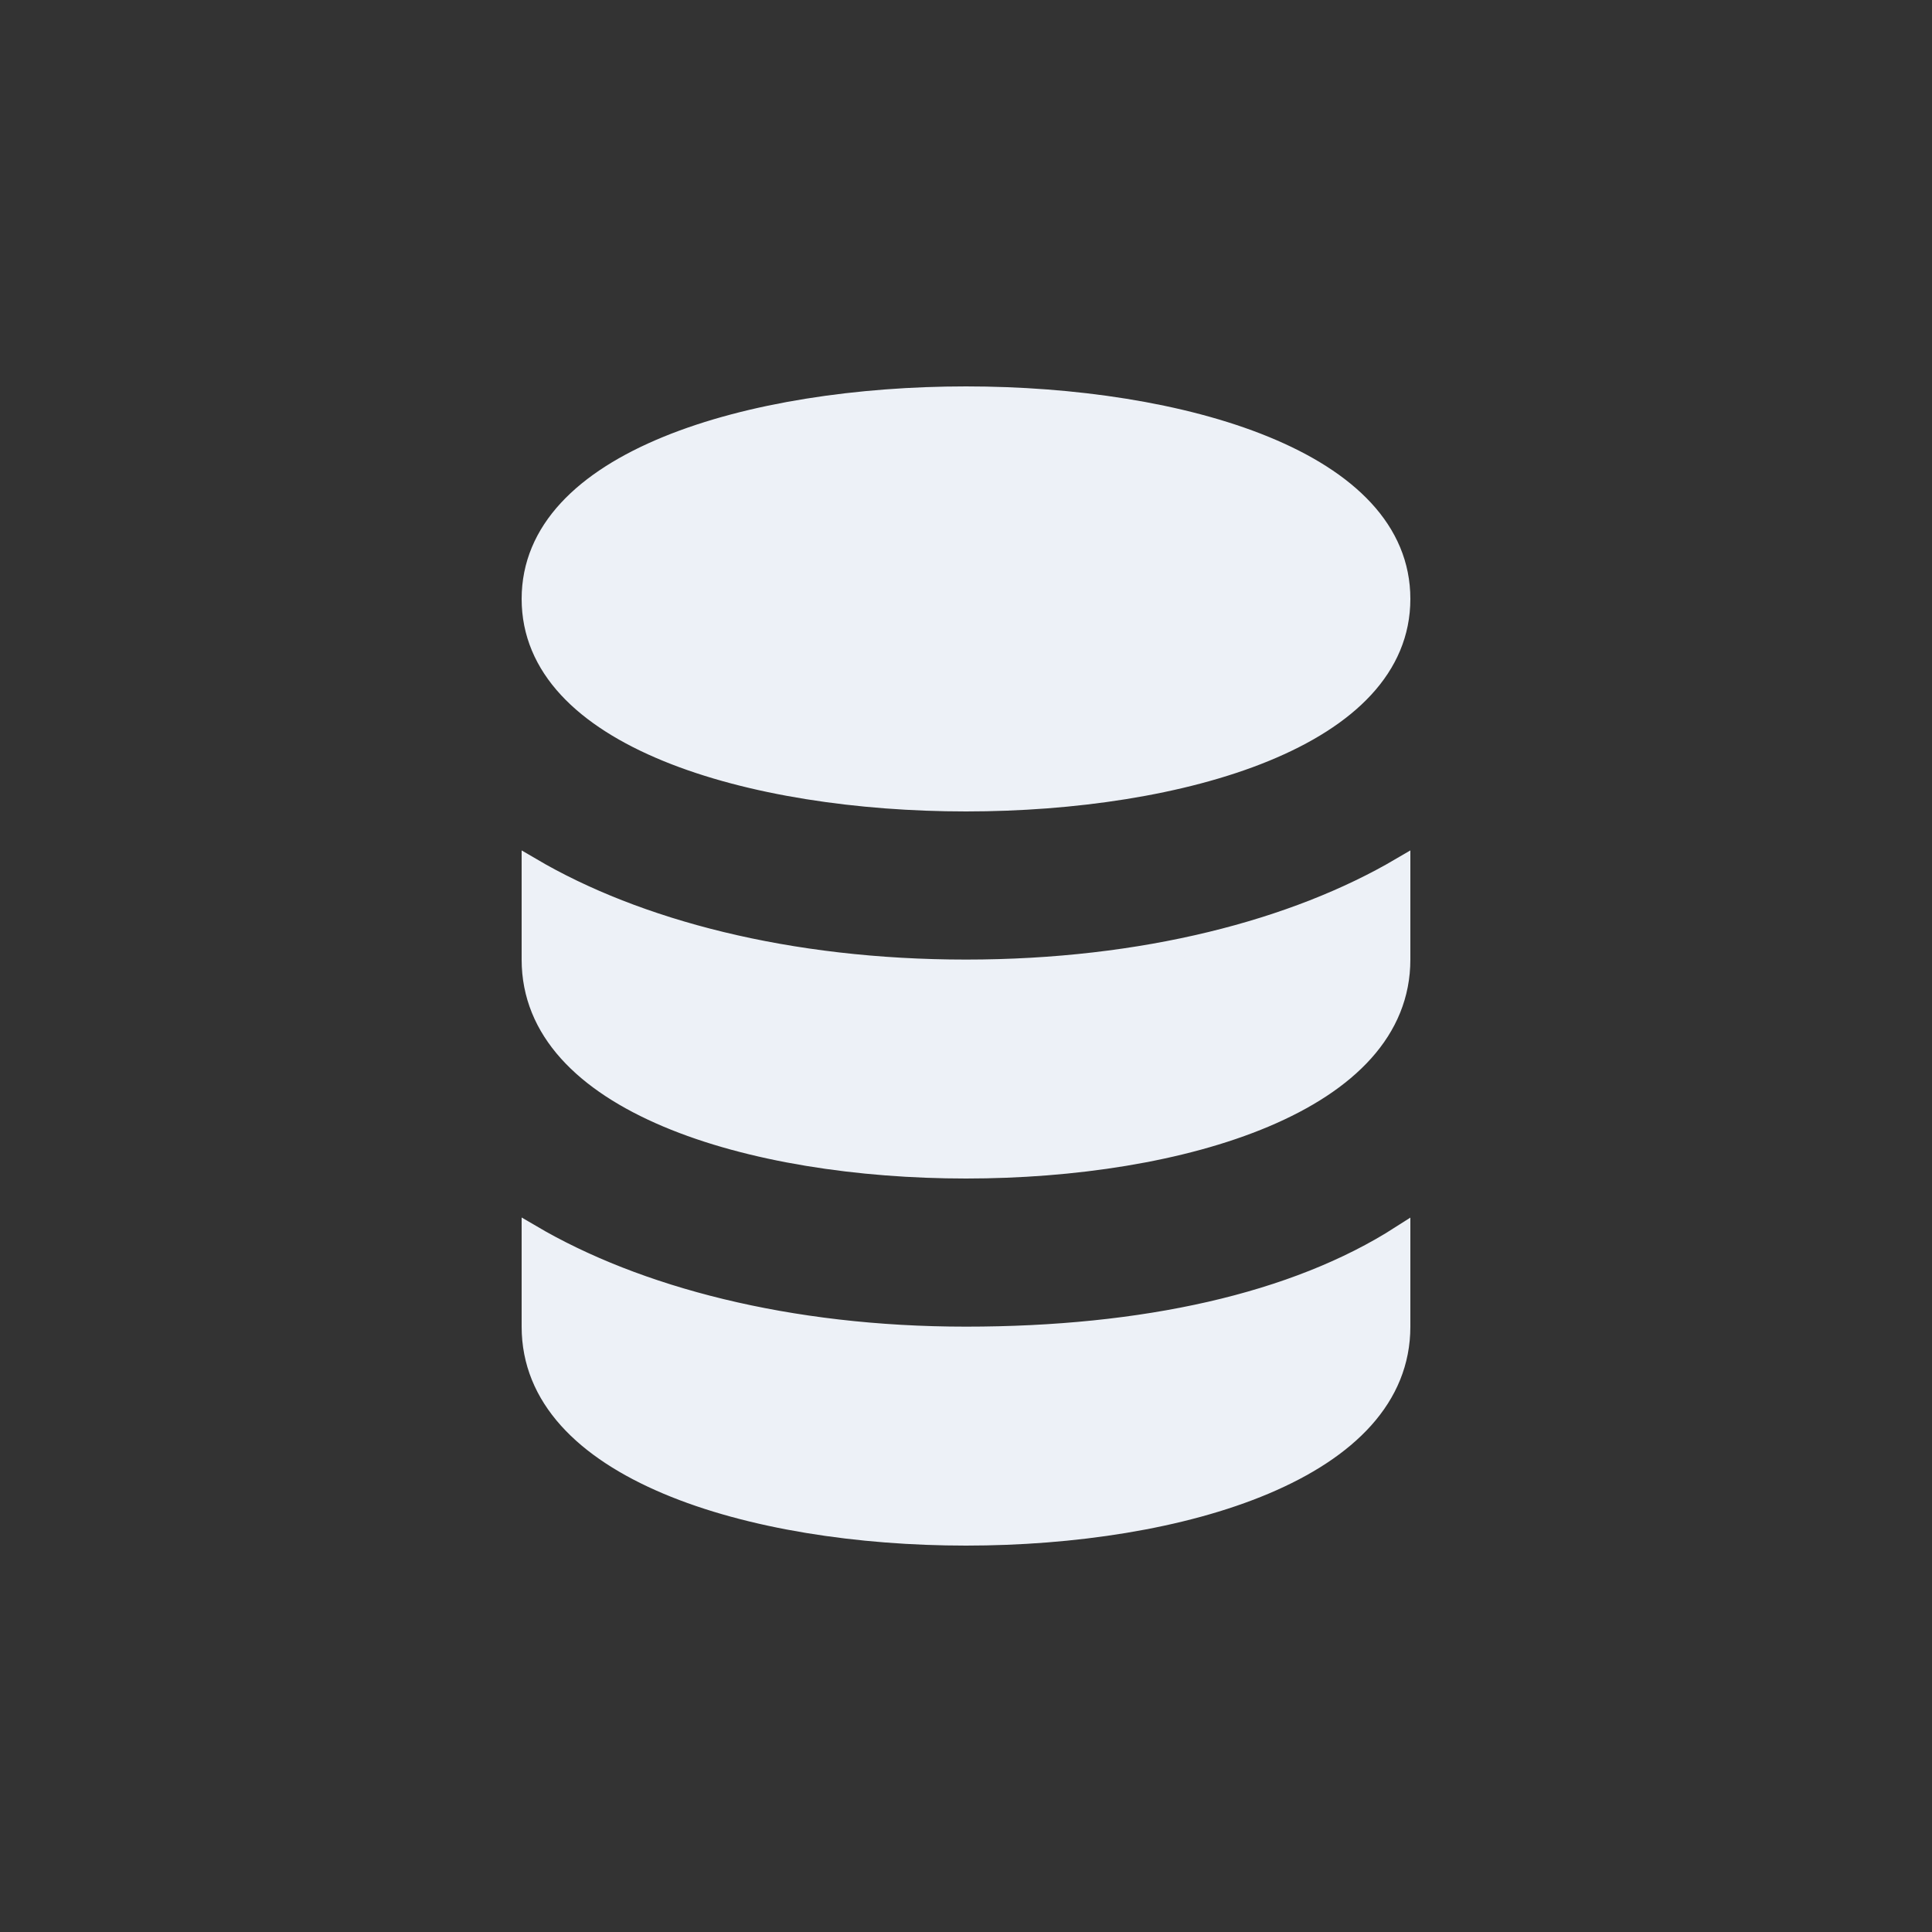 <svg width="100" height="100" viewBox="0 0 100 100" fill="none" xmlns="http://www.w3.org/2000/svg">
<rect x="0" y="0" width="100" height="100" fill="#333333" stroke="none"/>
<path d="M27.5 49.667V44.891C32.947 48.089 40.788 50.167 50 50.167C59.212 50.167 67.053 48.089 72.5 44.891V49.667C72.5 53.329 69.769 56.034 65.474 57.848C61.196 59.655 55.518 60.5 50 60.5C44.482 60.5 38.804 59.655 34.526 57.848C30.232 56.034 27.5 53.329 27.5 49.667Z" fill="#EDF1F7" stroke="#EDF1F7"/>
<path d="M27.5 68.667V63.891C32.947 67.089 40.788 69.167 50 69.167C59.183 69.167 67.034 67.444 72.5 63.938V68.667C72.5 72.329 69.769 75.034 65.474 76.848C61.196 78.655 55.518 79.5 50 79.5C44.482 79.5 38.804 78.655 34.526 76.848C30.232 75.034 27.5 72.329 27.5 68.667Z" fill="#EDF1F7" stroke="#EDF1F7"/>
<path d="M72.5 31C72.5 34.537 69.78 37.162 65.479 38.925C61.199 40.679 55.52 41.5 50 41.5C44.48 41.5 38.801 40.679 34.521 38.925C30.22 37.162 27.5 34.537 27.5 31C27.5 27.463 30.22 24.838 34.521 23.075C38.801 21.321 44.48 20.5 50 20.5C55.52 20.5 61.199 21.321 65.479 23.075C69.78 24.838 72.5 27.463 72.5 31Z" fill="#EDF1F7" stroke="#EDF1F7"/>
</svg>
